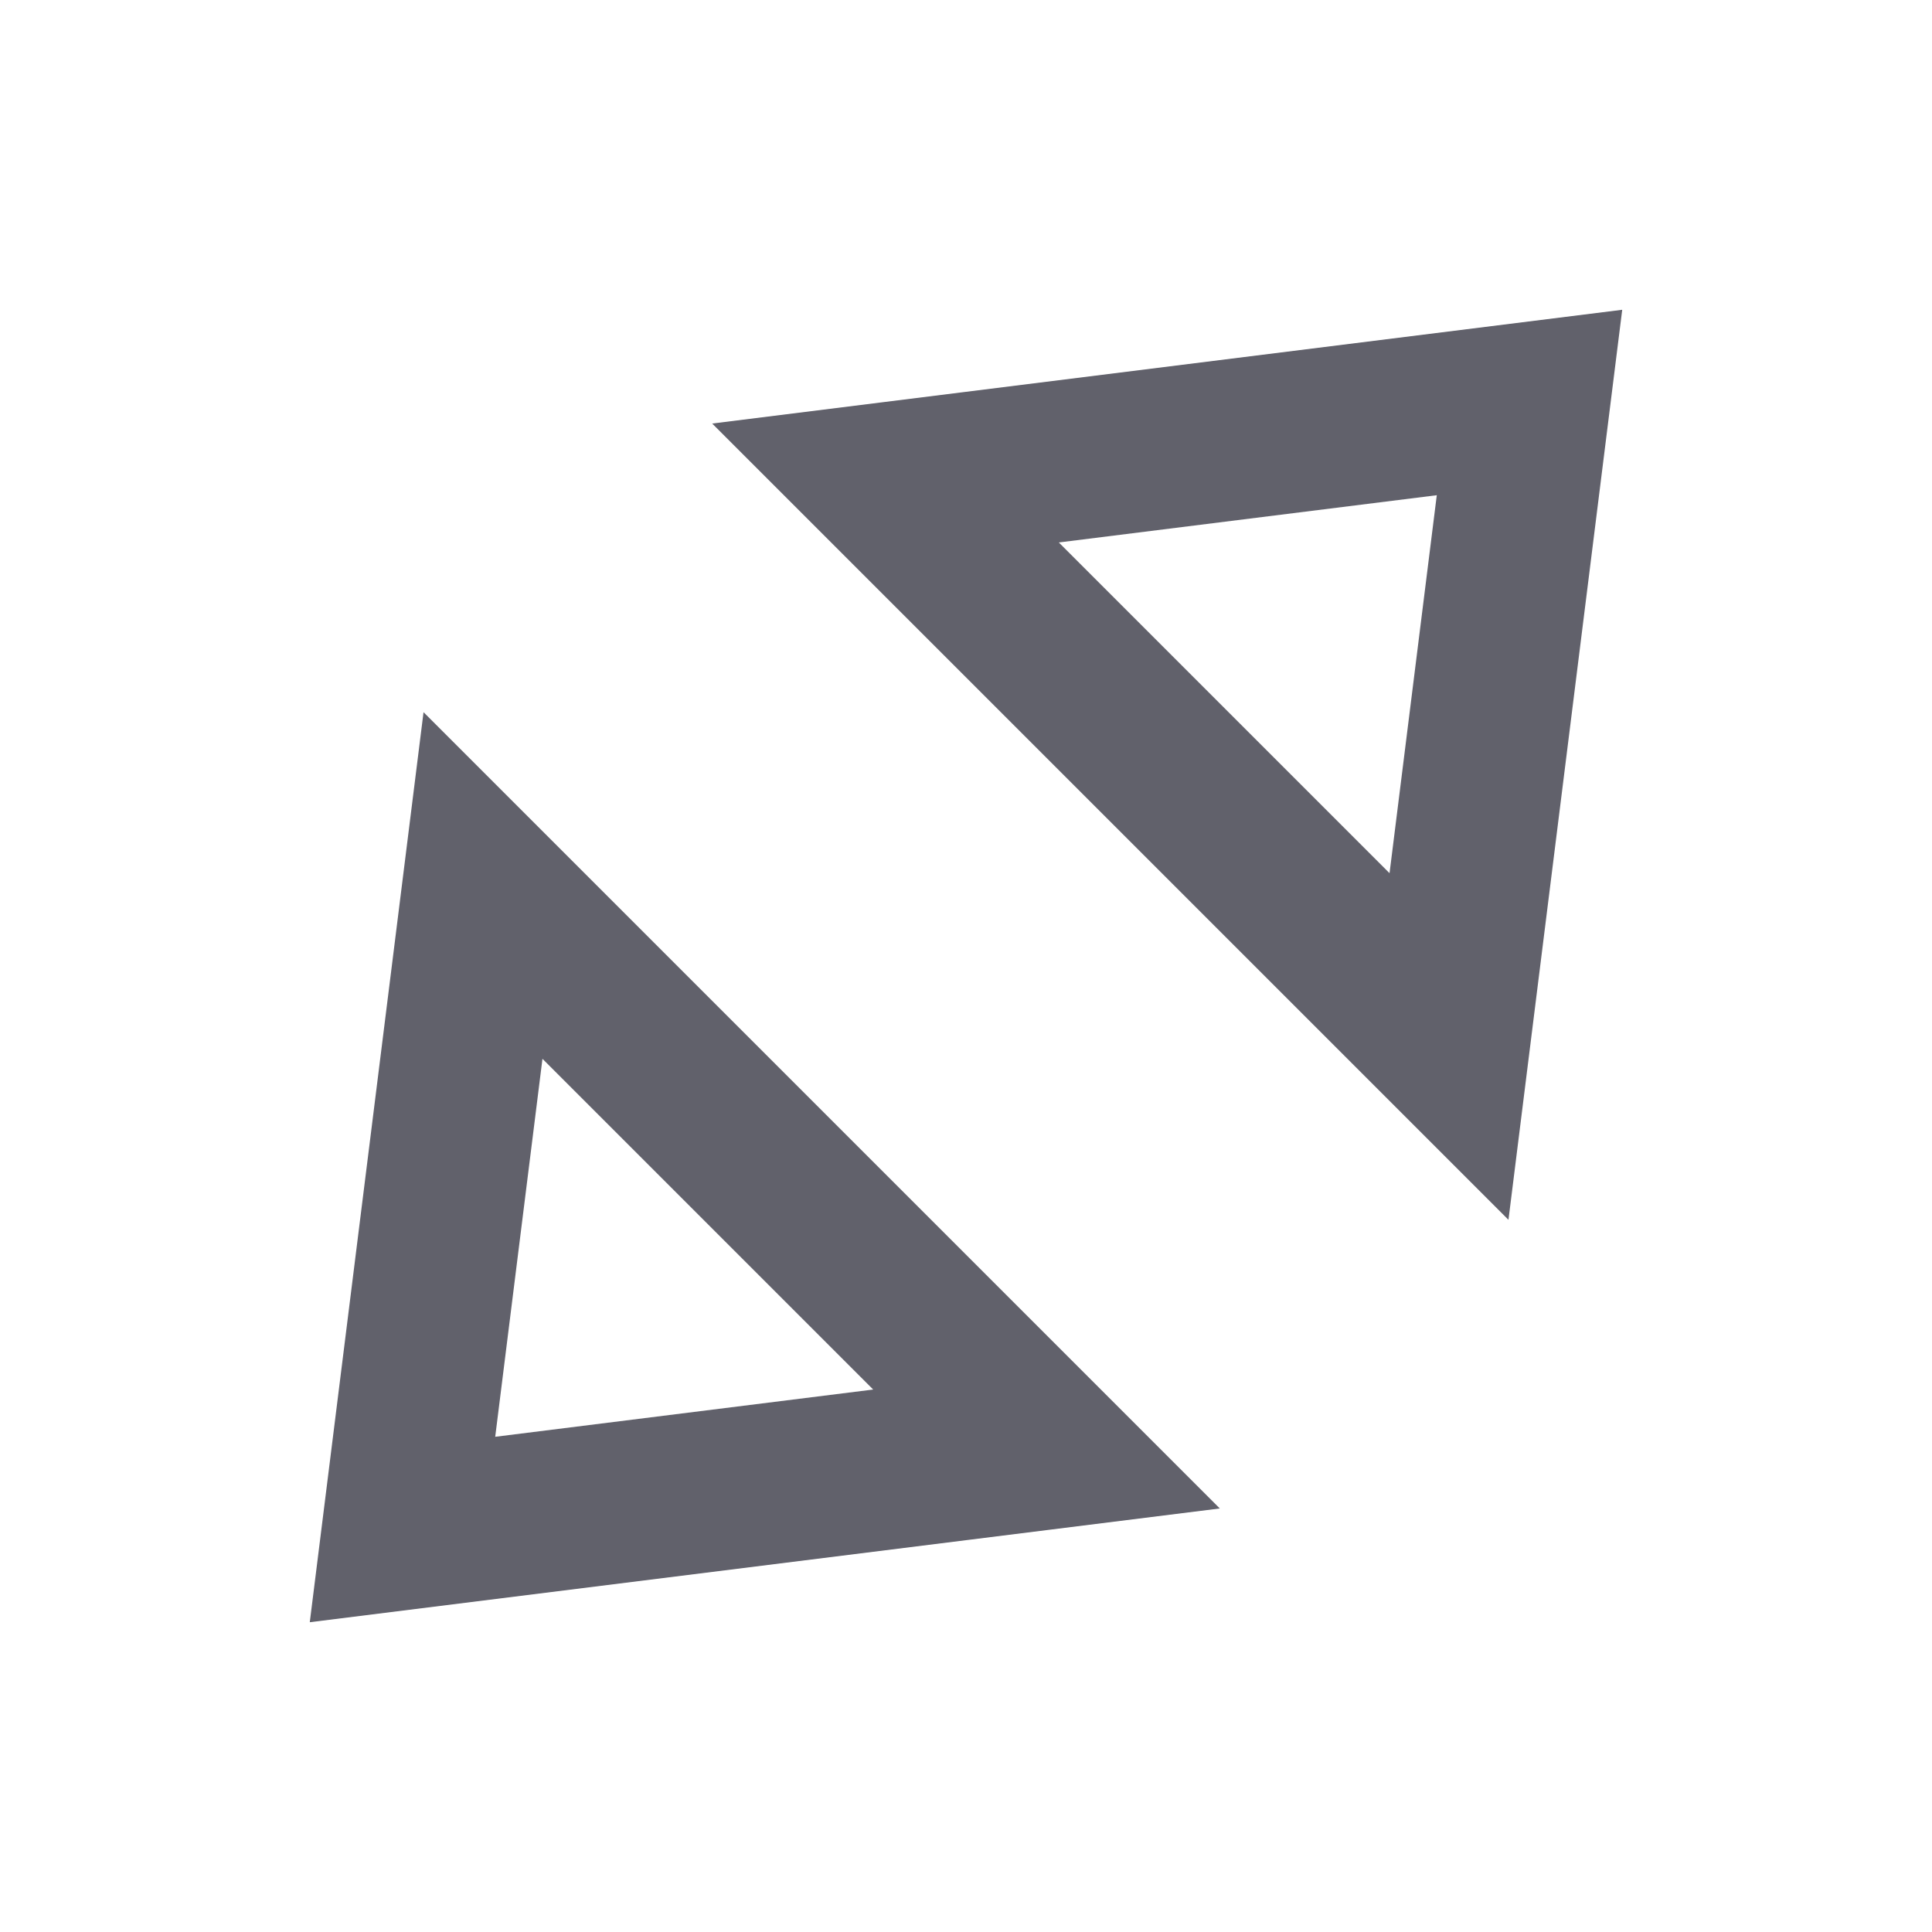 <svg xmlns="http://www.w3.org/2000/svg" height="24" width="24" viewBox="0 0 24 24"><polygon fill="none" stroke="#61616b" stroke-width="2" points="11,6 18,13 19,5 "></polygon> <polygon data-color="color-2" fill="none" stroke="#61616b" stroke-width="2" points=" 13,18 6,11 5,19 "></polygon></svg>